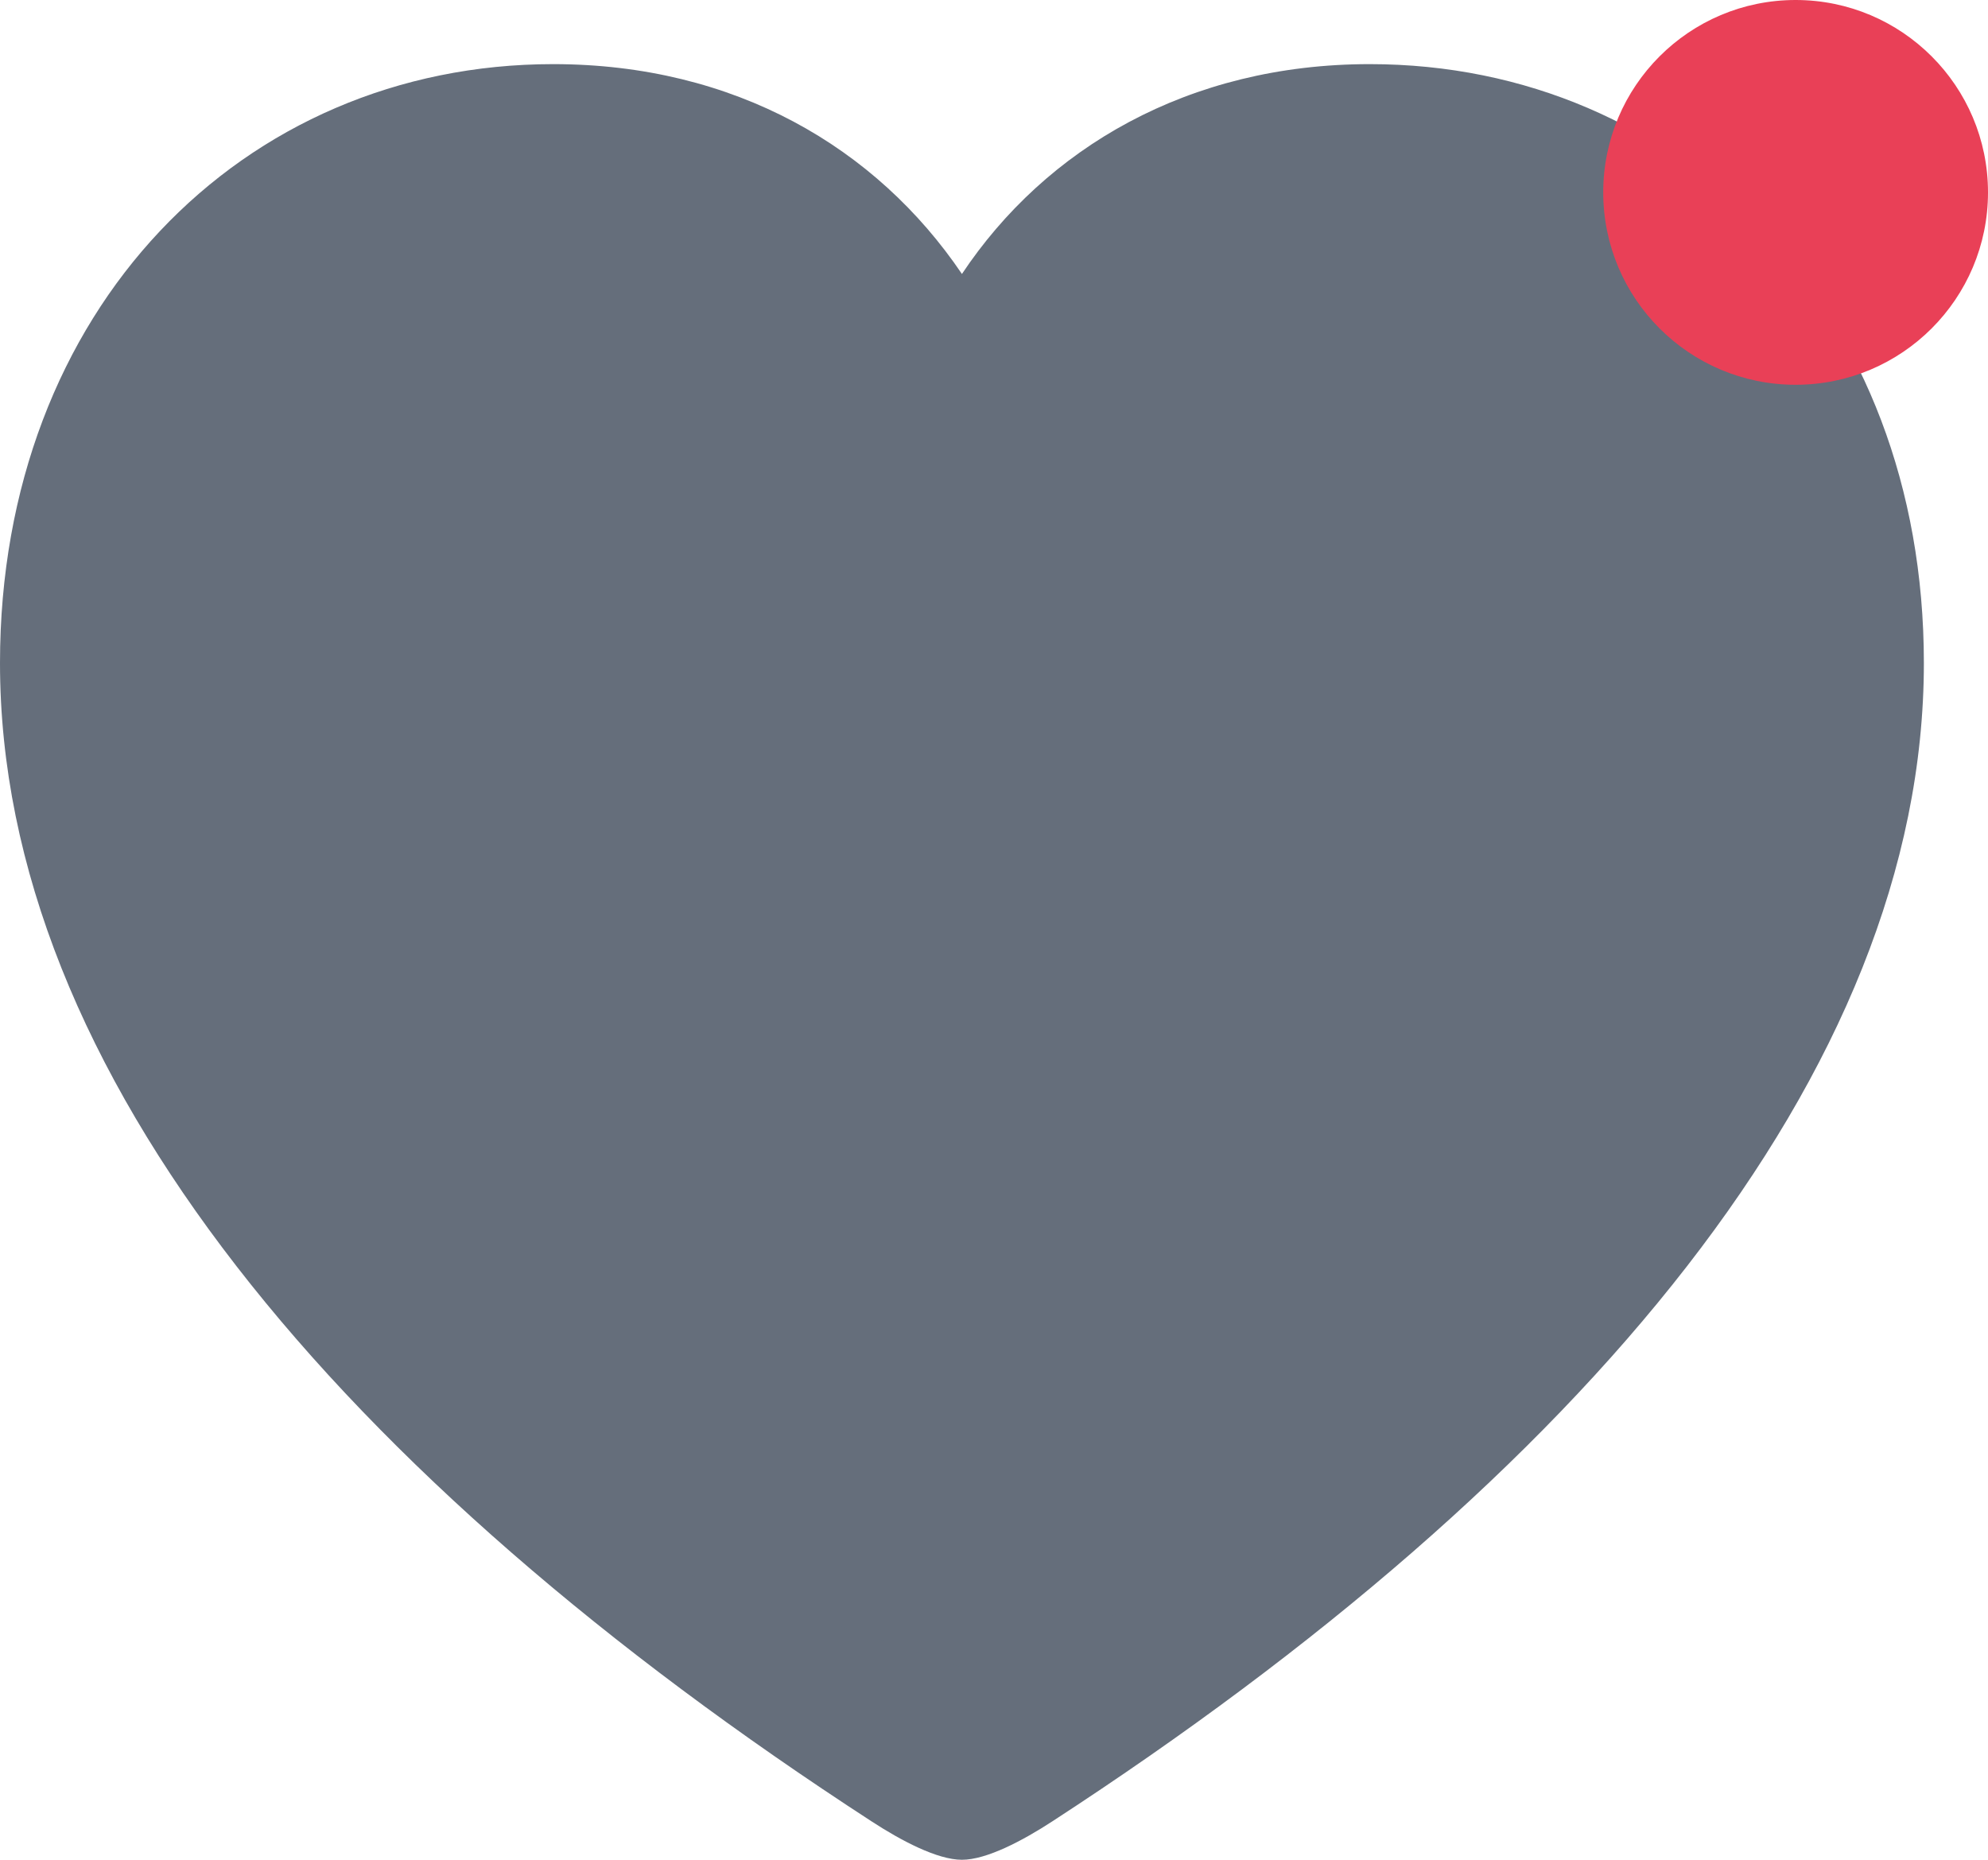 <svg width="31" height="29" viewBox="0 0 31 29" fill="none" xmlns="http://www.w3.org/2000/svg">
<path d="M30 10.338C30 16.718 24.679 23.023 16.408 28.402C15.949 28.701 15.385 29 15 29C14.615 29 14.051 28.701 13.592 28.402C5.306 23.023 0 16.718 0 10.338C0 4.825 3.78 1 8.626 1C11.457 1 13.666 2.3 15 4.272C16.304 2.315 18.528 1 21.359 1C26.22 1 30 4.825 30 10.338ZM26.947 10.323C26.947 6.558 24.486 4.003 21.181 4.003C18.513 4.003 17.016 5.632 16.082 7.051C15.667 7.664 15.385 7.858 15 7.858C14.6 7.858 14.348 7.649 13.918 7.051C12.91 5.662 11.472 4.003 8.819 4.003C5.499 4.003 3.039 6.558 3.039 10.323C3.039 15.583 8.463 21.41 14.718 25.593C14.852 25.683 14.941 25.743 15 25.743C15.059 25.743 15.148 25.683 15.267 25.593C21.522 21.41 26.947 15.583 26.947 10.323Z" fill="#656E7B"/>
<path d="M1.625 9.5C11 -6 15.5 8 15.5 8L15 26L9.225 24.034C9.225 24.034 -1.69 14.98 1.625 9.5Z" fill="#656E7B"/>
<path d="M28.875 9.301C19.5 -6.2 15 7.8 15 7.8V26L21.275 23.835C21.275 23.835 32.19 14.781 28.875 9.301Z" fill="#656E7B"/>
<circle cx="28" cy="3" r="3" fill="#E94057"/>
</svg>
